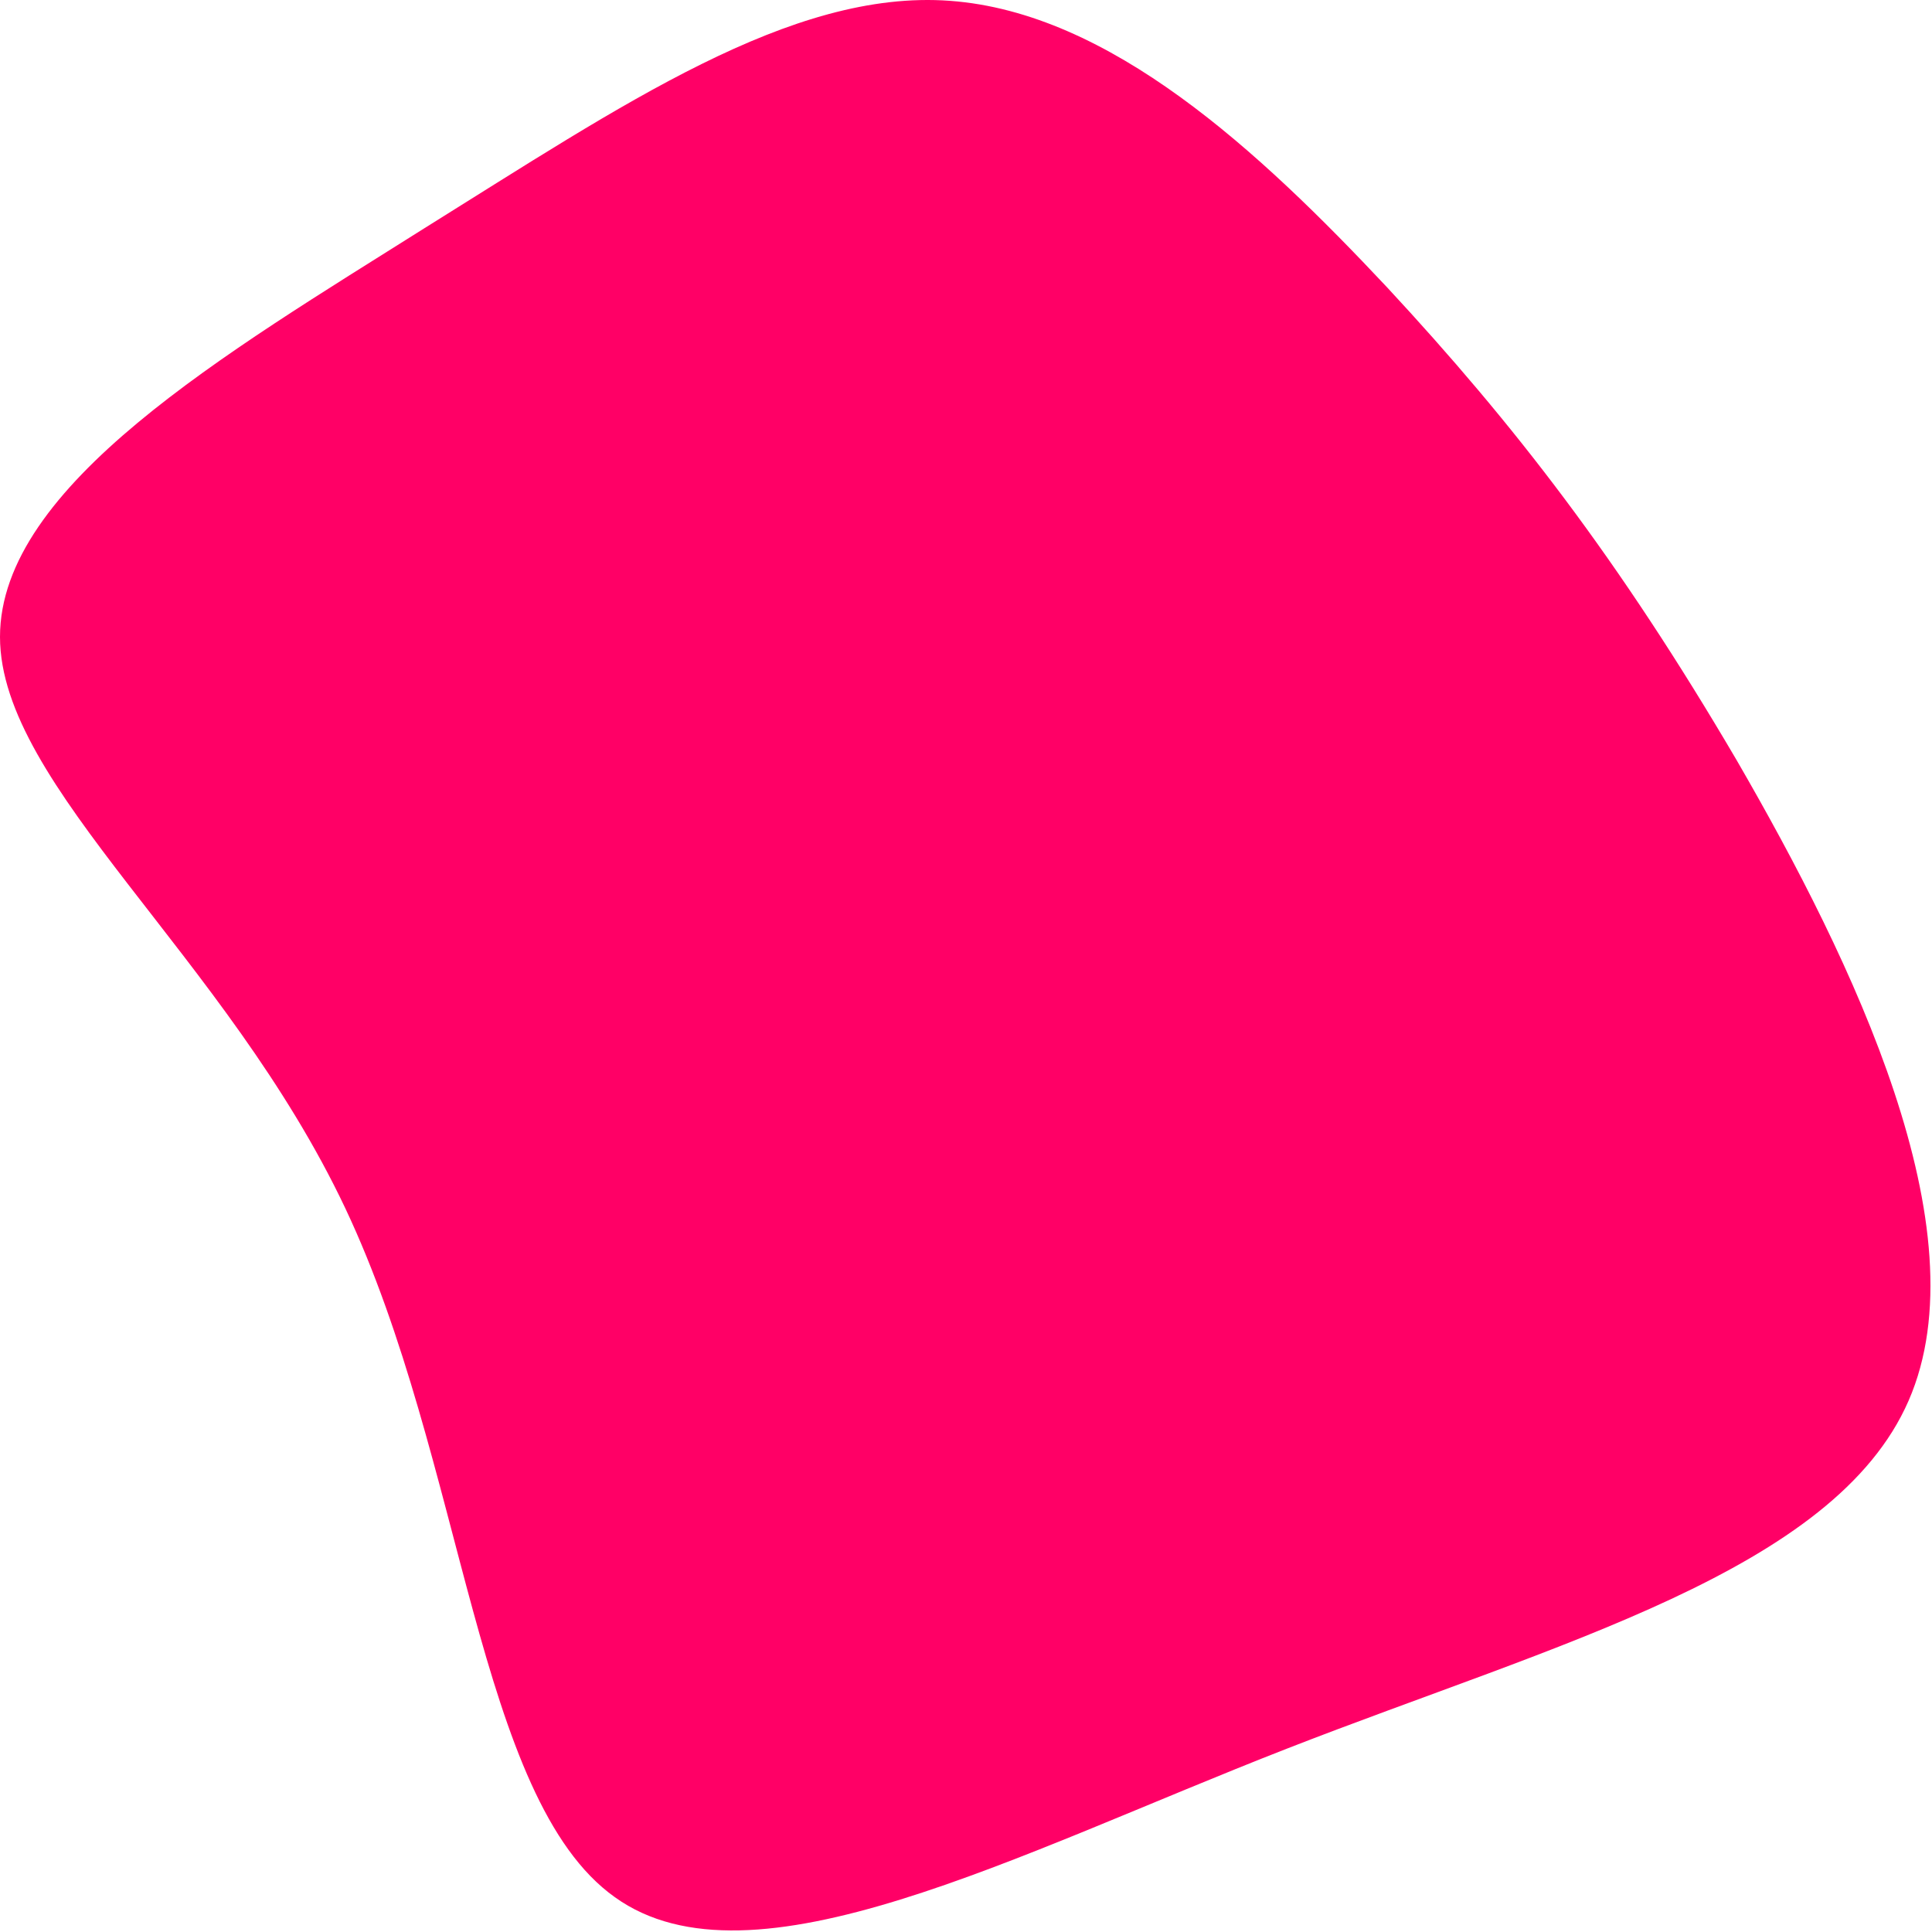<?xml version="1.0" encoding="UTF-8" standalone="no"?><!DOCTYPE svg PUBLIC "-//W3C//DTD SVG 1.1//EN" "http://www.w3.org/Graphics/SVG/1.1/DTD/svg11.dtd"><svg width="100%" height="100%" viewBox="0 0 834 834" version="1.1" xmlns="http://www.w3.org/2000/svg" xmlns:xlink="http://www.w3.org/1999/xlink" xml:space="preserve" xmlns:serif="http://www.serif.com/" style="fill-rule:evenodd;clip-rule:evenodd;stroke-linejoin:round;stroke-miterlimit:2;"><path d="M598.743,124.003c54.717,58.97 100,117.306 150.944,204.176c50.314,86.871 106.289,202.909 74.213,276.464c-32.075,73.554 -151.572,104.624 -268.553,150.279c-116.982,45.654 -230.818,106.527 -289.938,64.043c-59.748,-42.484 -64.78,-188.325 -116.352,-297.388c-51.573,-109.064 -149.057,-181.984 -149.057,-246.661c-0,-65.311 97.484,-122.379 183.019,-176.277c85.535,-53.264 158.491,-103.357 227.044,-98.284c69.183,5.073 133.334,64.677 188.68,123.648Z" style="fill:#f06;fill-rule:nonzero;"/></svg>